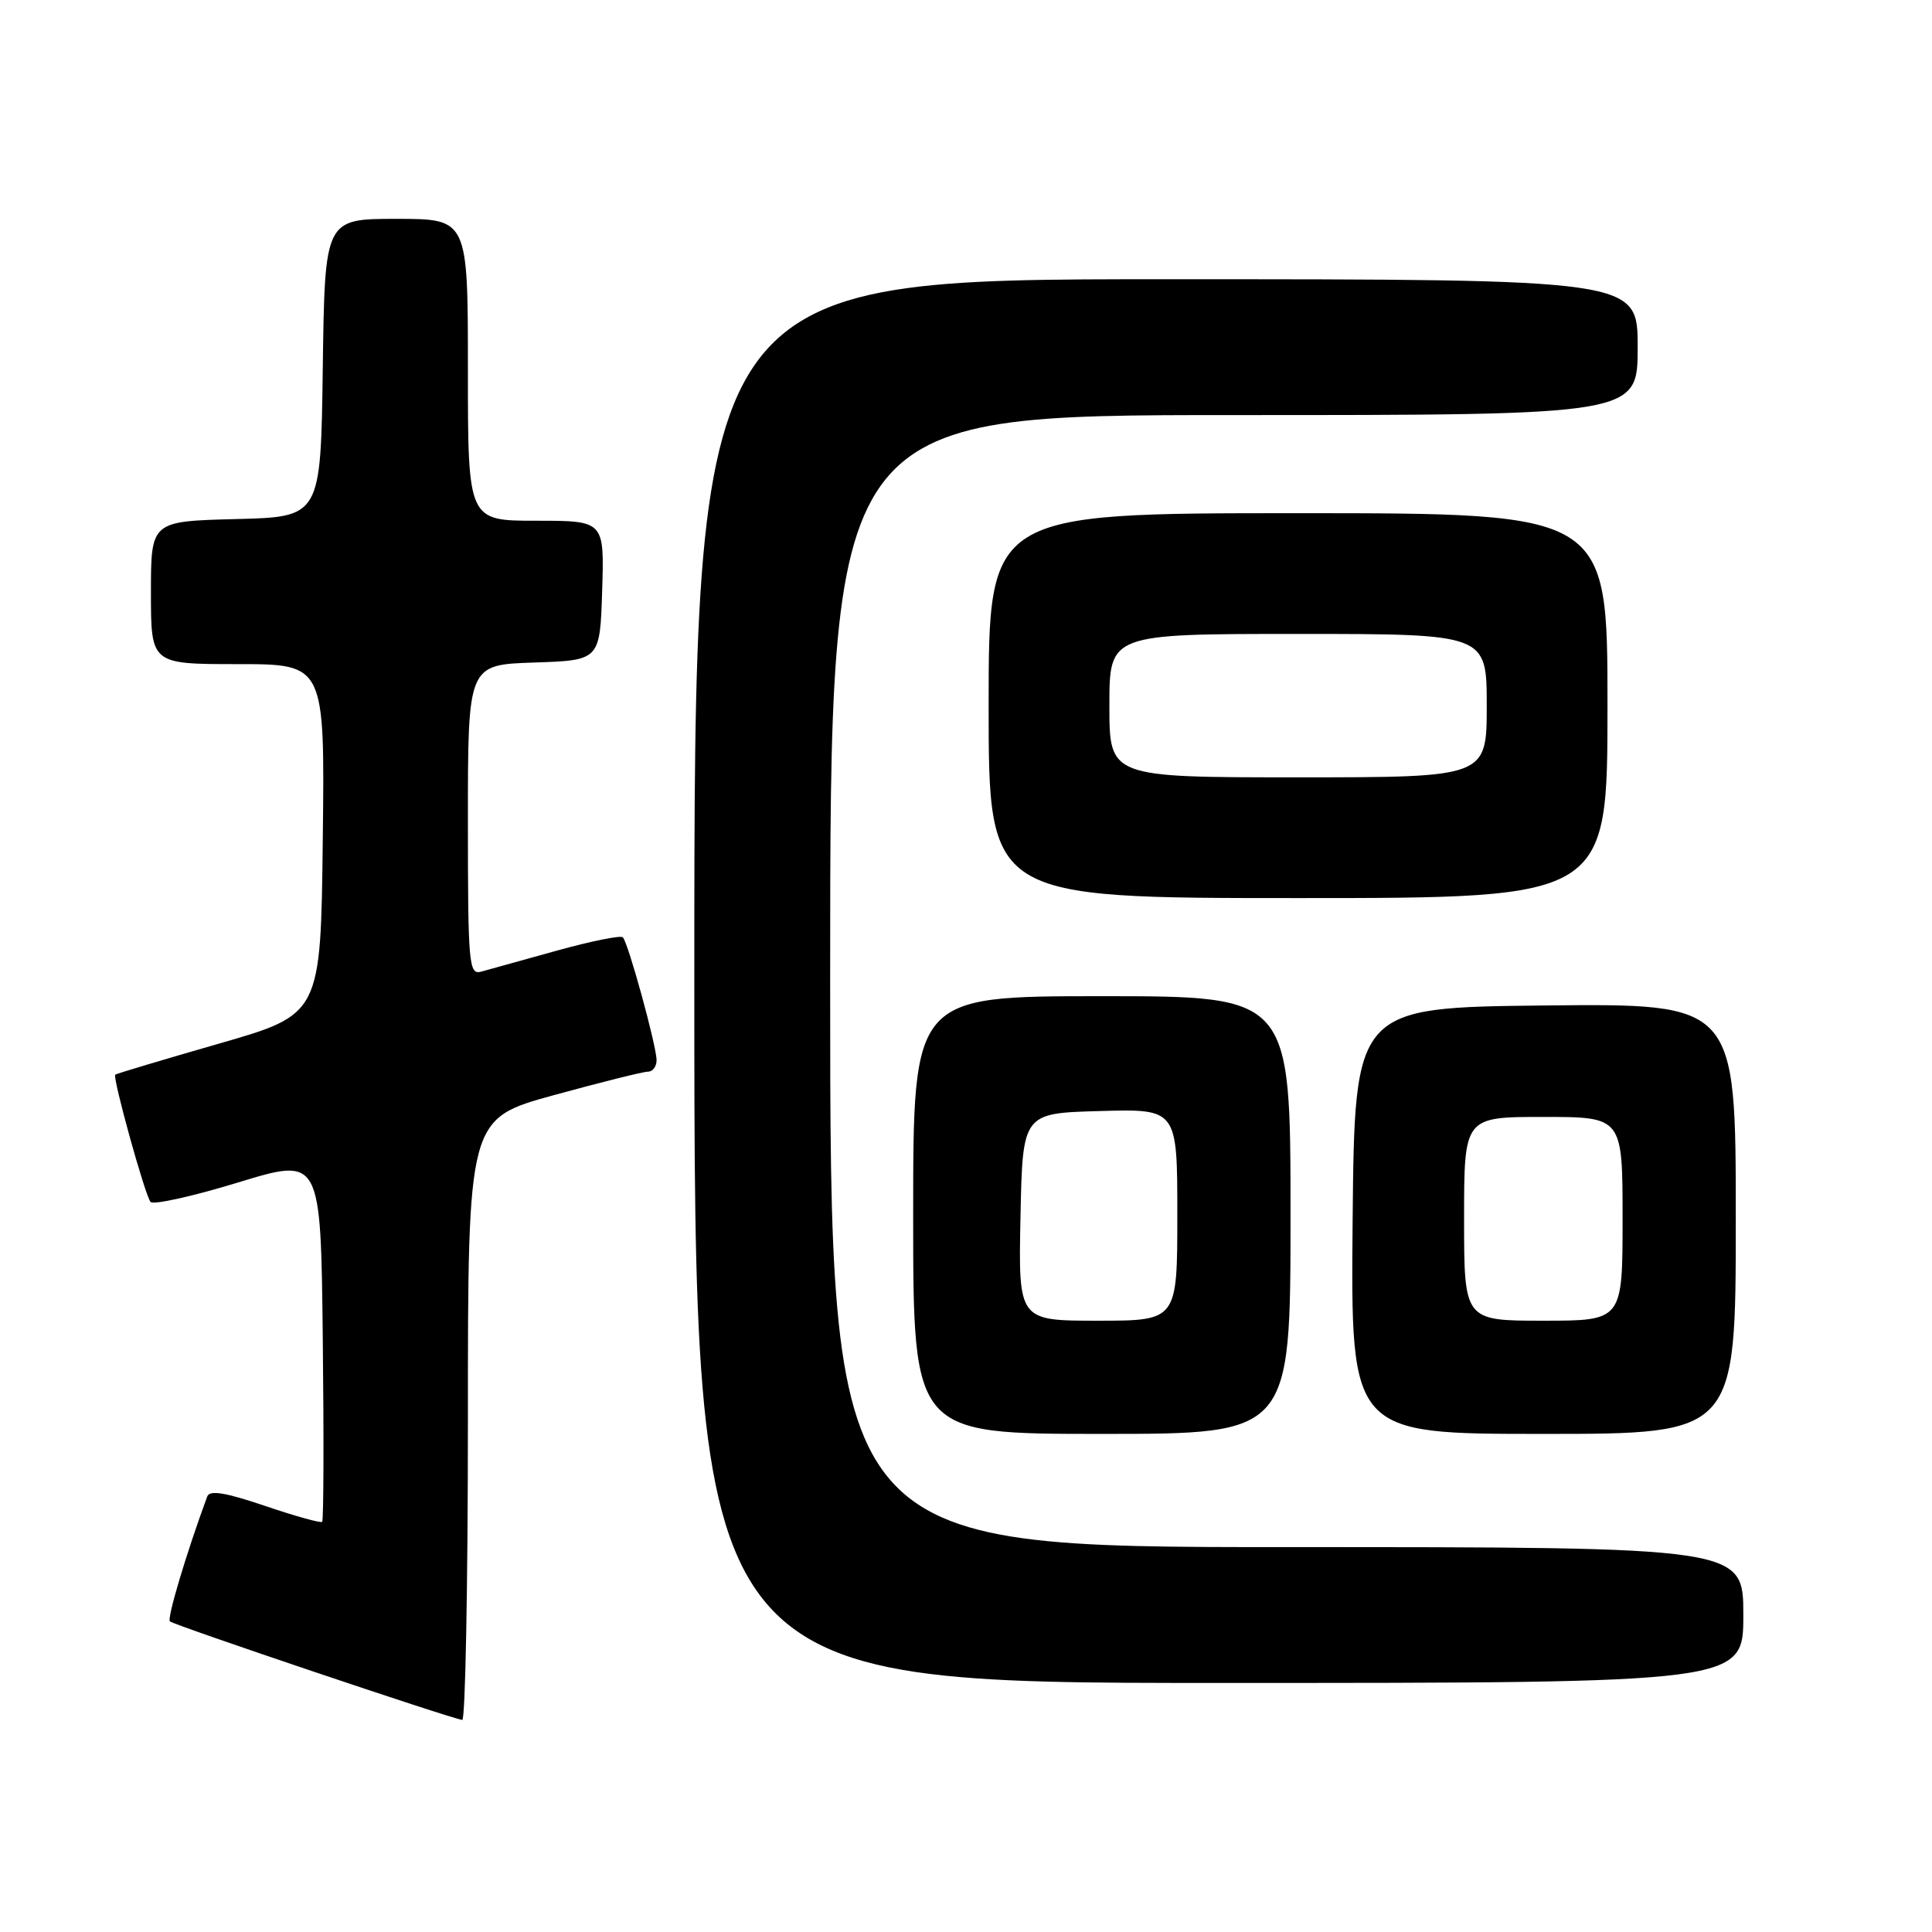 <?xml version="1.0" encoding="UTF-8" standalone="no"?>
<!DOCTYPE svg PUBLIC "-//W3C//DTD SVG 1.1//EN" "http://www.w3.org/Graphics/SVG/1.1/DTD/svg11.dtd" >
<svg xmlns="http://www.w3.org/2000/svg" xmlns:xlink="http://www.w3.org/1999/xlink" version="1.1" viewBox="0 0 256 256">
 <g >
 <path fill="currentColor"
d=" M 62.00 188.12 C 62.00 148.25 62.00 148.25 73.36 145.12 C 79.60 143.41 85.23 142.00 85.86 142.00 C 86.49 142.00 87.00 141.32 87.00 140.49 C 87.00 138.61 83.24 124.91 82.53 124.20 C 82.25 123.91 78.30 124.71 73.76 125.97 C 69.22 127.23 64.71 128.48 63.75 128.75 C 62.12 129.20 62.00 127.77 62.00 108.66 C 62.00 88.08 62.00 88.08 70.75 87.79 C 79.50 87.50 79.50 87.50 79.79 78.25 C 80.08 69.00 80.08 69.00 71.04 69.00 C 62.00 69.00 62.00 69.00 62.00 49.00 C 62.00 29.00 62.00 29.00 52.52 29.00 C 43.04 29.00 43.04 29.00 42.77 48.75 C 42.50 68.50 42.50 68.50 31.25 68.78 C 20.00 69.07 20.00 69.07 20.00 78.53 C 20.00 88.00 20.00 88.00 31.52 88.00 C 43.04 88.00 43.04 88.00 42.77 111.21 C 42.50 134.41 42.50 134.41 29.00 138.29 C 21.57 140.43 15.40 142.27 15.27 142.40 C 14.89 142.78 19.23 158.46 19.95 159.26 C 20.32 159.68 25.55 158.52 31.56 156.68 C 42.50 153.34 42.50 153.34 42.77 177.32 C 42.92 190.51 42.88 201.45 42.69 201.65 C 42.49 201.84 39.09 200.89 35.12 199.54 C 29.87 197.76 27.78 197.42 27.46 198.29 C 24.69 205.81 22.11 214.44 22.51 214.84 C 22.99 215.32 59.71 227.70 61.25 227.90 C 61.66 227.96 62.00 210.06 62.00 188.12 Z  M 231.00 214.00 C 231.00 205.00 231.00 205.00 170.50 205.00 C 110.00 205.00 110.00 205.00 110.00 130.00 C 110.00 55.00 110.00 55.00 163.50 55.00 C 217.00 55.00 217.00 55.00 217.00 46.00 C 217.00 37.00 217.00 37.00 154.50 37.00 C 92.00 37.00 92.00 37.00 92.00 130.00 C 92.00 223.00 92.00 223.00 161.50 223.00 C 231.00 223.00 231.00 223.00 231.00 214.00 Z  M 171.00 161.00 C 171.00 132.00 171.00 132.00 146.00 132.00 C 121.00 132.00 121.00 132.00 121.00 161.00 C 121.00 190.00 121.00 190.00 146.00 190.00 C 171.00 190.00 171.00 190.00 171.00 161.00 Z  M 230.00 161.48 C 230.00 132.97 230.00 132.97 204.75 133.23 C 179.50 133.50 179.50 133.50 179.23 161.75 C 178.97 190.00 178.97 190.00 204.48 190.00 C 230.00 190.00 230.00 190.00 230.00 161.48 Z  M 213.00 93.50 C 213.00 68.00 213.00 68.00 172.00 68.00 C 131.00 68.00 131.00 68.00 131.00 93.50 C 131.00 119.00 131.00 119.00 172.00 119.00 C 213.00 119.00 213.00 119.00 213.00 93.50 Z  M 135.22 161.25 C 135.50 147.50 135.50 147.50 145.75 147.22 C 156.00 146.93 156.00 146.93 156.00 160.97 C 156.00 175.00 156.00 175.00 145.47 175.00 C 134.94 175.00 134.94 175.00 135.22 161.25 Z  M 194.00 161.50 C 194.00 148.00 194.00 148.00 204.50 148.00 C 215.00 148.00 215.00 148.00 215.00 161.50 C 215.00 175.00 215.00 175.00 204.50 175.00 C 194.00 175.00 194.00 175.00 194.00 161.50 Z  M 147.00 93.50 C 147.00 84.00 147.00 84.00 172.00 84.00 C 197.00 84.00 197.00 84.00 197.00 93.50 C 197.00 103.00 197.00 103.00 172.00 103.00 C 147.00 103.00 147.00 103.00 147.00 93.50 Z "/>
</g>
</svg>